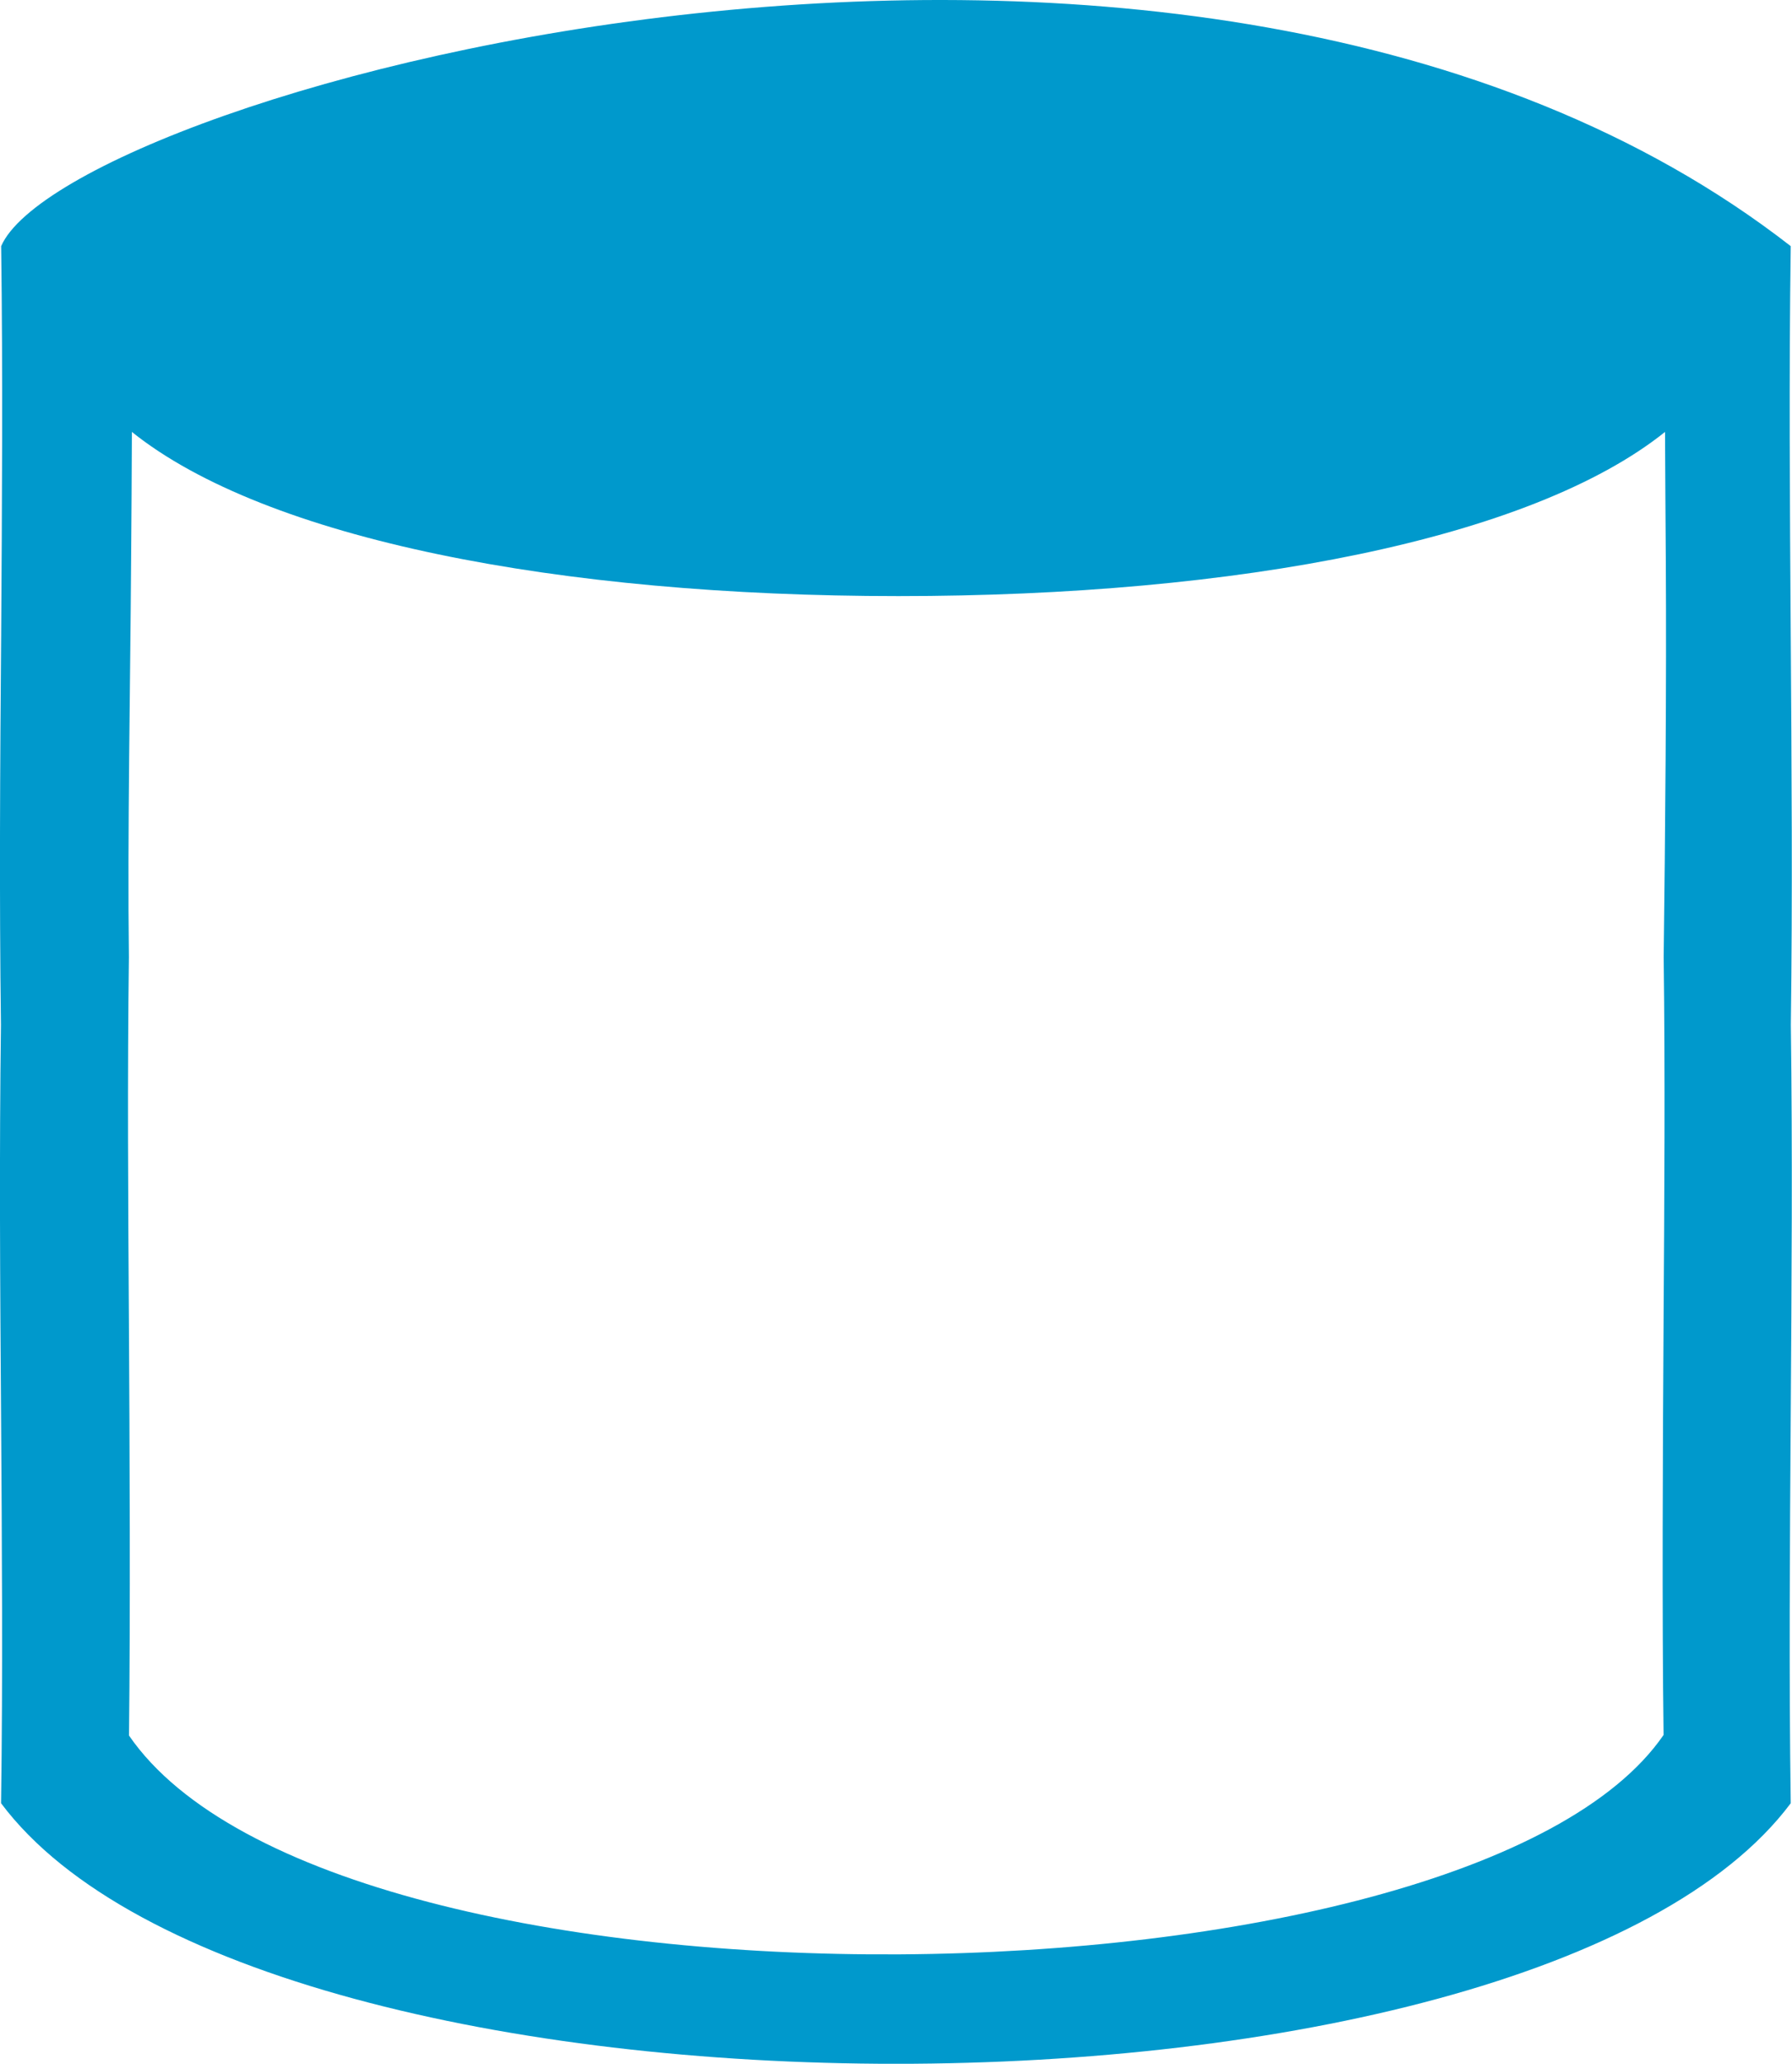 <svg width="18.588" height="21.396" xmlns="http://www.w3.org/2000/svg">

 <g>
  <title>background</title>
  <rect fill="none" id="canvas_background" height="402" width="582" y="-1" x="-1"/>
 </g>
 <g>
  <title>Layer 1</title>
  <path id="svg_1" fill-rule="evenodd" clip-rule="evenodd" fill="#0099cc" d="m0.012,2.552c0.018,1.33 0.009,2.683 0,4.036c-0.011,1.352 -0.02,2.706 -0.002,4.036c-0.018,1.329 -0.009,2.682 0.001,4.035c0.009,1.354 0.019,2.706 0,4.036c2.696,3.602 15.868,3.602 18.564,0c-0.019,-1.33 -0.009,-2.683 0,-4.036c0.009,-1.353 0.019,-2.706 0.001,-4.035c0.018,-1.33 0.008,-2.683 -0.001,-4.036s-0.019,-2.706 0,-4.036c-6.226,-4.842 -17.869,-1.595 -18.563,0l0,0zm17.259,1.926c0.002,0.503 0.005,0.825 0.008,1.33c0.008,1.264 -0.006,2.873 -0.022,4.114c0.016,1.242 0.007,2.505 -0.001,3.769c-0.008,1.264 -0.017,3.054 0,4.296c-2.025,2.946 -13.779,3.118 -15.918,0.006c0.015,-1.242 0.007,-3.038 -0.001,-4.302c-0.008,-1.264 -0.016,-2.527 0,-3.769c-0.016,-1.242 0.015,-2.851 0.023,-4.114c0.003,-0.505 0.007,-0.826 0.008,-1.33c1.39,1.113 4.428,1.702 7.951,1.702s6.562,-0.589 7.952,-1.702z"/>
  <g id="svg_2"/>
  <g id="svg_3"/>
  <g id="svg_4"/>
  <g id="svg_5"/>
  <g id="svg_6"/>
  <g id="svg_7"/>
  <g id="svg_8"/>
  <g id="svg_9"/>
  <g id="svg_10"/>
  <g id="svg_11"/>
  <g id="svg_12"/>
  <g id="svg_13"/>
  <g id="svg_14"/>
  <g id="svg_15"/>
  <g id="svg_16"/>
 </g>
</svg>